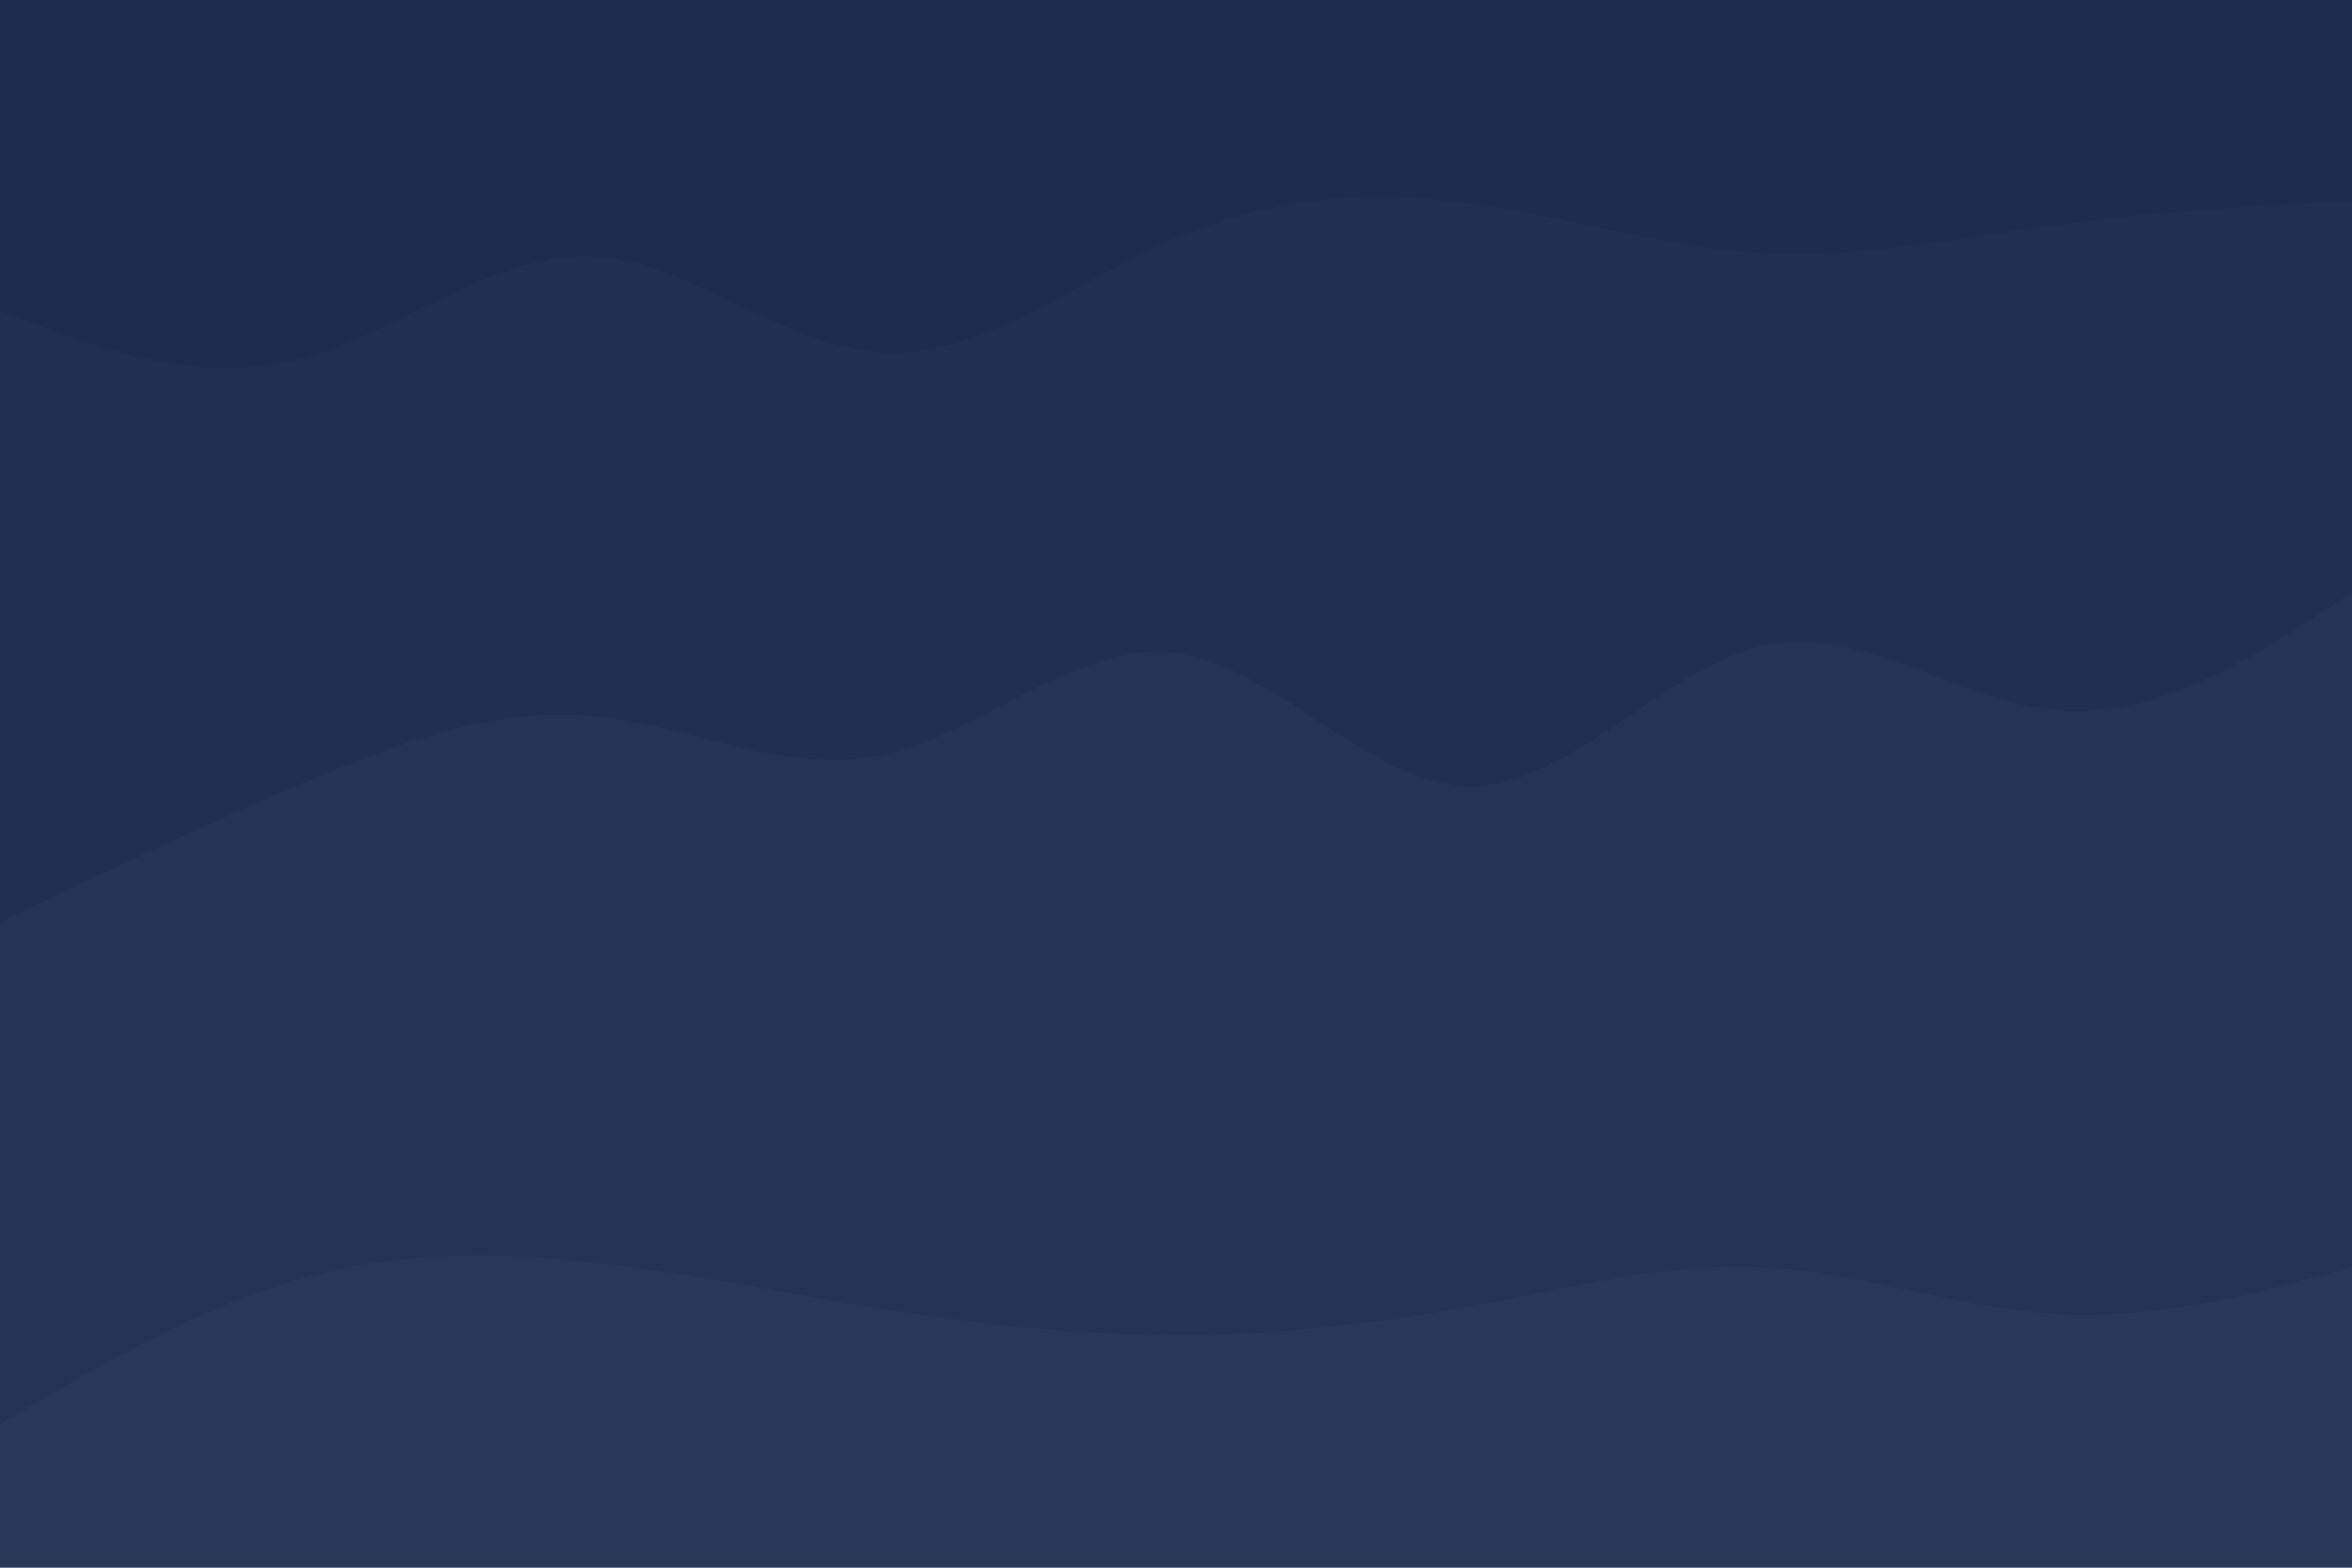 <svg id="visual" viewBox="0 0 900 600" width="900" height="600" xmlns="http://www.w3.org/2000/svg" xmlns:xlink="http://www.w3.org/1999/xlink" version="1.1"><path d="M0 121L18.8 128C37.7 135 75.3 149 112.8 140C150.3 131 187.7 99 225.2 100C262.7 101 300.3 135 337.8 137C375.3 139 412.7 109 450.2 93C487.7 77 525.3 75 562.8 80C600.3 85 637.7 97 675.2 99C712.7 101 750.3 93 787.8 88C825.3 83 862.7 81 881.3 80L900 79L900 0L881.3 0C862.7 0 825.3 0 787.8 0C750.3 0 712.7 0 675.2 0C637.7 0 600.3 0 562.8 0C525.3 0 487.7 0 450.2 0C412.7 0 375.3 0 337.8 0C300.3 0 262.7 0 225.2 0C187.7 0 150.3 0 112.8 0C75.3 0 37.7 0 18.8 0L0 0Z" fill="#1d2d4e"></path><path d="M0 355L18.8 346C37.7 337 75.3 319 112.8 303C150.3 287 187.7 273 225.2 276C262.7 279 300.3 299 337.8 291C375.3 283 412.7 247 450.2 252C487.7 257 525.3 303 562.8 303C600.3 303 637.7 257 675.2 249C712.7 241 750.3 271 787.8 274C825.3 277 862.7 253 881.3 241L900 229L900 77L881.3 78C862.7 79 825.3 81 787.8 86C750.3 91 712.7 99 675.2 97C637.7 95 600.3 83 562.8 78C525.3 73 487.7 75 450.2 91C412.7 107 375.3 137 337.8 135C300.3 133 262.7 99 225.2 98C187.7 97 150.3 129 112.8 138C75.3 147 37.7 133 18.8 126L0 119Z" fill="#213051"></path><path d="M0 547L18.8 536C37.7 525 75.3 503 112.8 492C150.3 481 187.7 481 225.2 485C262.7 489 300.3 497 337.8 503C375.3 509 412.7 513 450.2 513C487.7 513 525.3 509 562.8 502C600.3 495 637.7 485 675.2 487C712.7 489 750.3 503 787.8 505C825.3 507 862.7 497 881.3 492L900 487L900 227L881.3 239C862.7 251 825.3 275 787.8 272C750.3 269 712.7 239 675.2 247C637.7 255 600.3 301 562.8 301C525.3 301 487.7 255 450.2 250C412.7 245 375.3 281 337.8 289C300.3 297 262.7 277 225.2 274C187.7 271 150.3 285 112.8 301C75.3 317 37.7 335 18.8 344L0 353Z" fill="#253455"></path><path d="M0 601L18.8 601C37.7 601 75.3 601 112.8 601C150.3 601 187.7 601 225.2 601C262.7 601 300.3 601 337.8 601C375.3 601 412.7 601 450.2 601C487.7 601 525.3 601 562.8 601C600.3 601 637.7 601 675.2 601C712.7 601 750.3 601 787.8 601C825.3 601 862.7 601 881.3 601L900 601L900 485L881.3 490C862.7 495 825.3 505 787.8 503C750.3 501 712.7 487 675.2 485C637.7 483 600.3 493 562.8 500C525.3 507 487.7 511 450.2 511C412.7 511 375.3 507 337.8 501C300.3 495 262.7 487 225.2 483C187.7 479 150.3 479 112.8 490C75.3 501 37.7 523 18.8 534L0 545Z" fill="#283859"></path></svg>